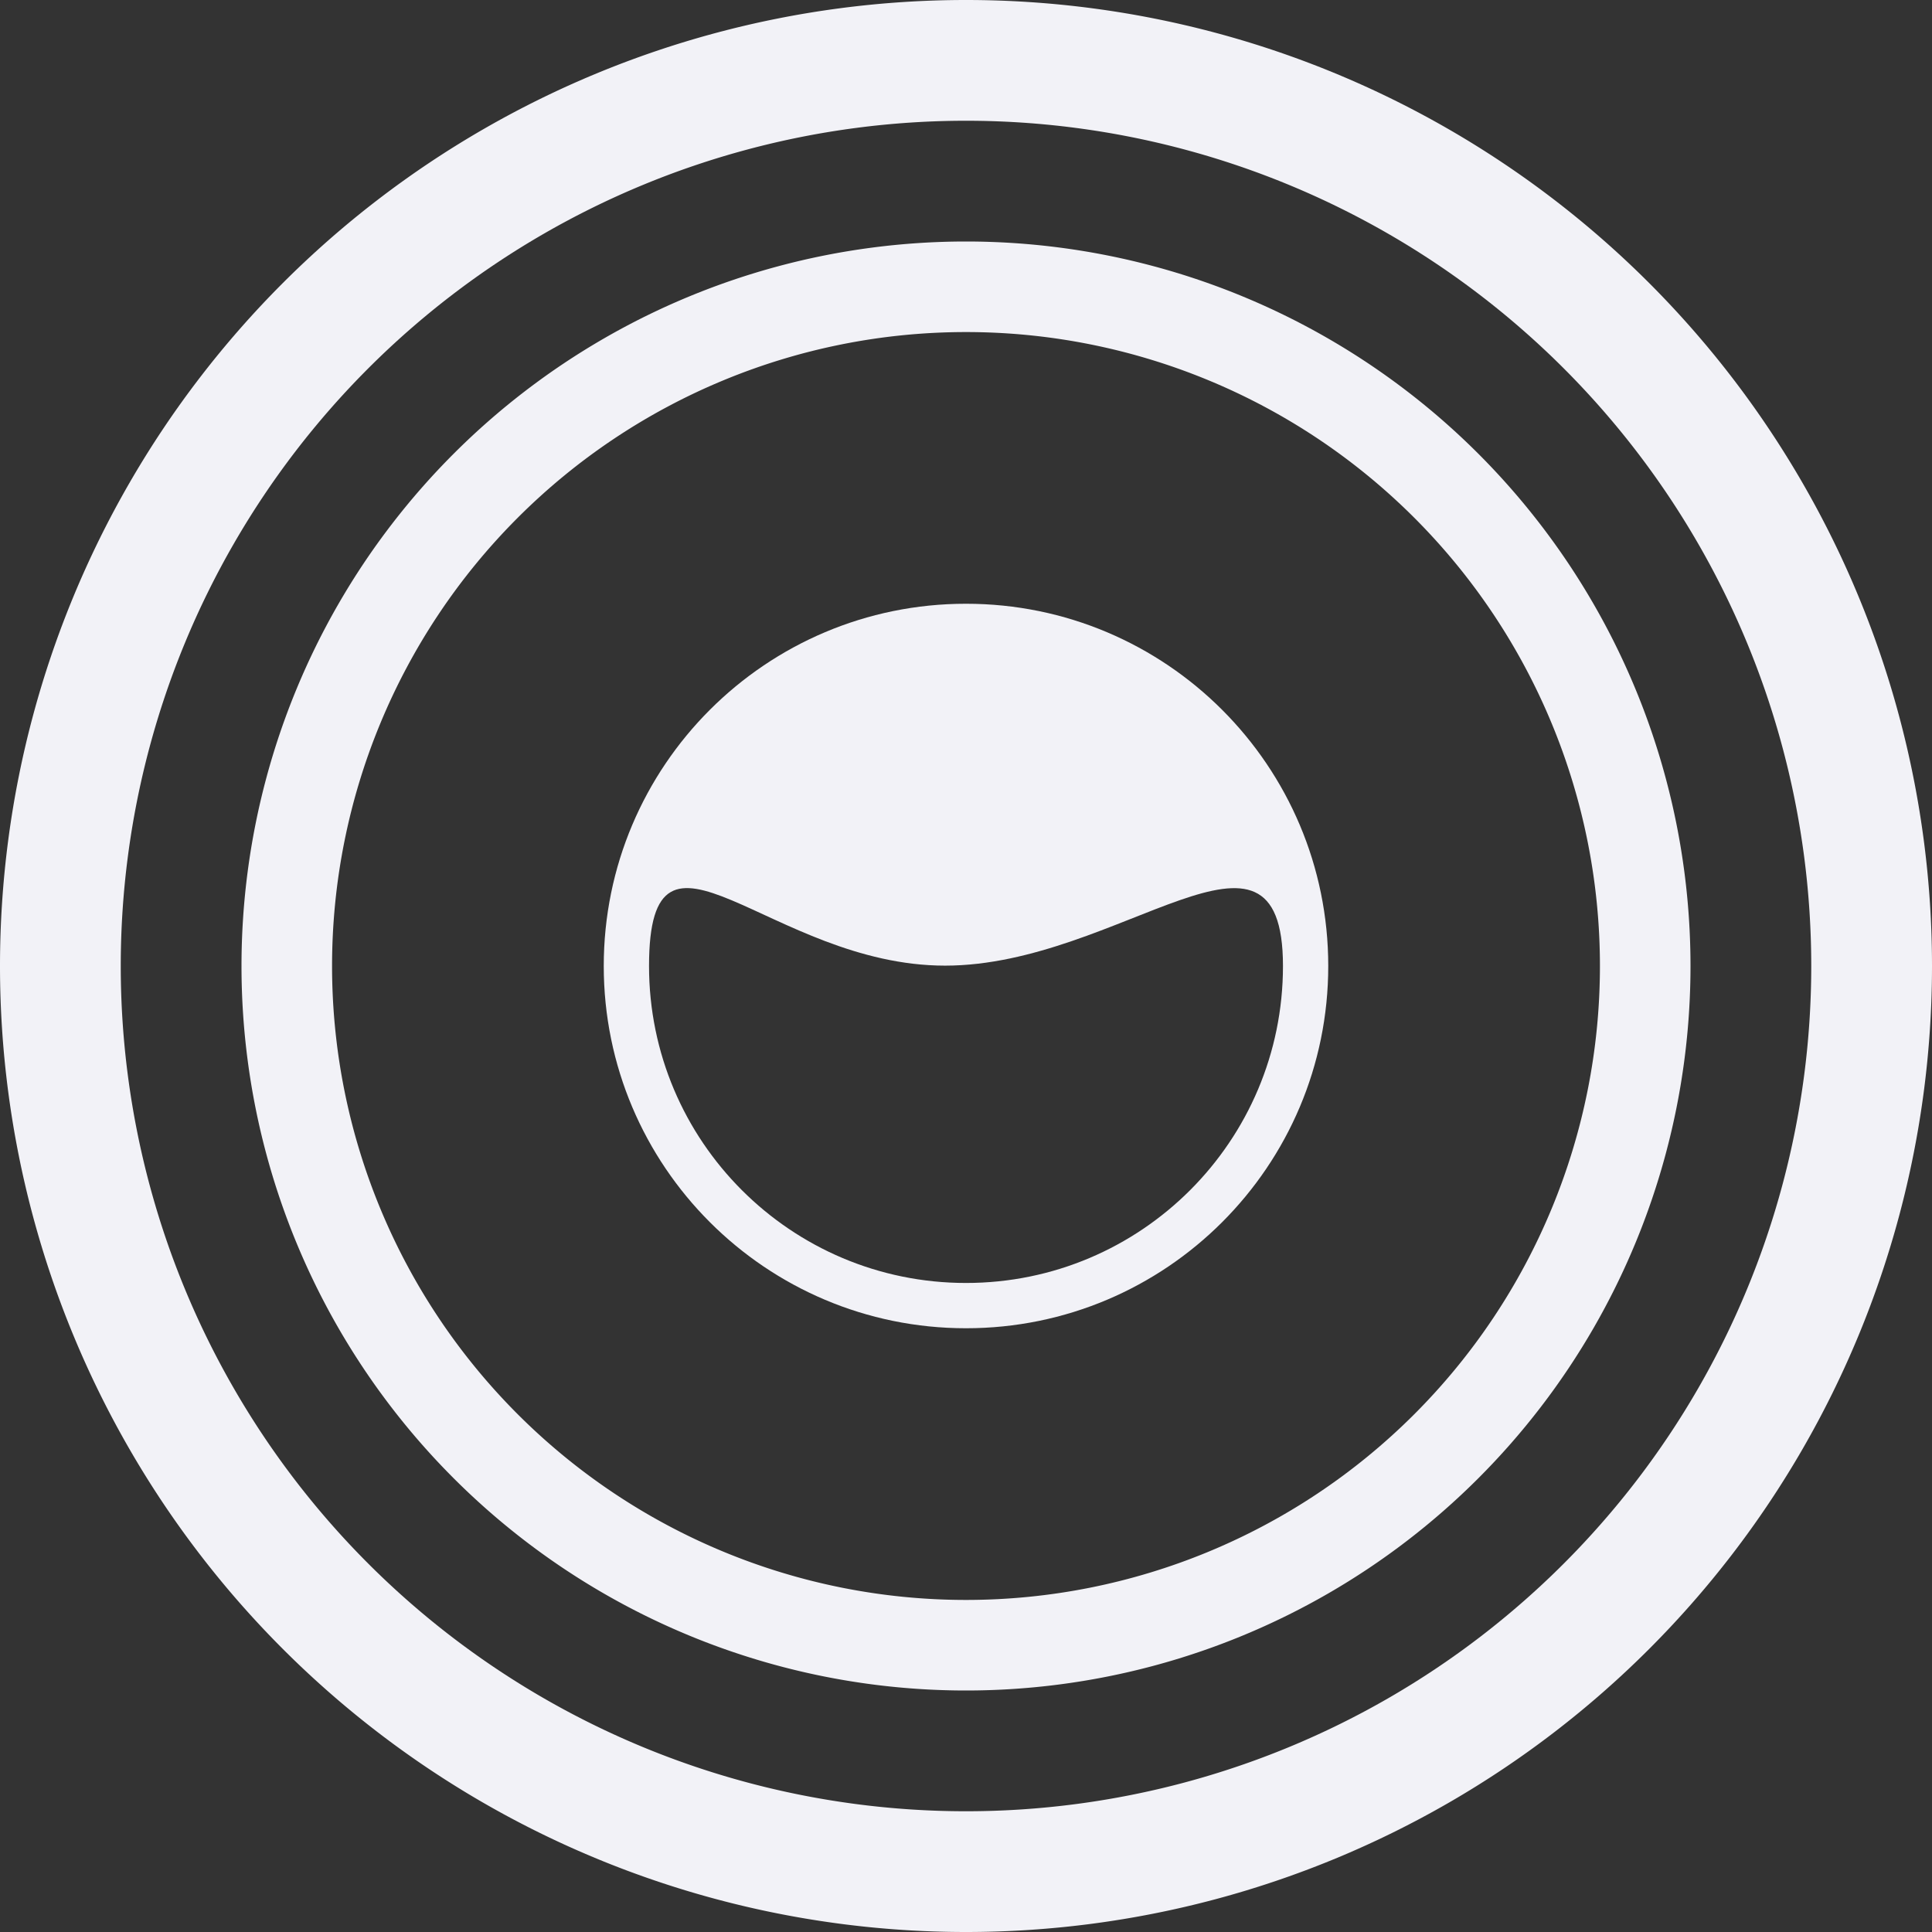 <svg height="16" width="16" xmlns="http://www.w3.org/2000/svg">
  <rect width="100%" height="100%" fill="#333333" stroke="none"/>
  <g fill="#f2f2f7" transform="translate(-592 -180)">
    <path d="m600 180a8 8 0 0 0 -8 8 8 8 0 0 0 8 8 8 8 0 0 0 8-8 8 8 0 0 0 -8-8zm0 1a7 7 0 0 1 7 7 7 7 0 0 1 -7 7 7 7 0 0 1 -7-7 7 7 0 0 1 7-7z"/>
    <path d="m600 182a6 6 0 0 0 -6 6 6 6 0 0 0 6 6 6 6 0 0 0 6-6 6 6 0 0 0 -6-6zm0 .75a5.25 5.25 0 0 1 5.25 5.25 5.25 5.25 0 0 1 -5.25 5.25 5.25 5.25 0 0 1 -5.25-5.25 5.25 5.25 0 0 1 5.25-5.25z"/>
    <path d="m600 185c-1.657 0-3 1.343-3 3s1.343 3 3 3 3-1.343 3-3-1.343-3-3-3zm-.173 2.997c1.45 0 2.798-1.446 2.798.003 0 1.45-1.175 2.625-2.625 2.625s-2.625-1.175-2.625-2.625 1.002-.003 2.452-.003z"/>
  </g>
</svg>

